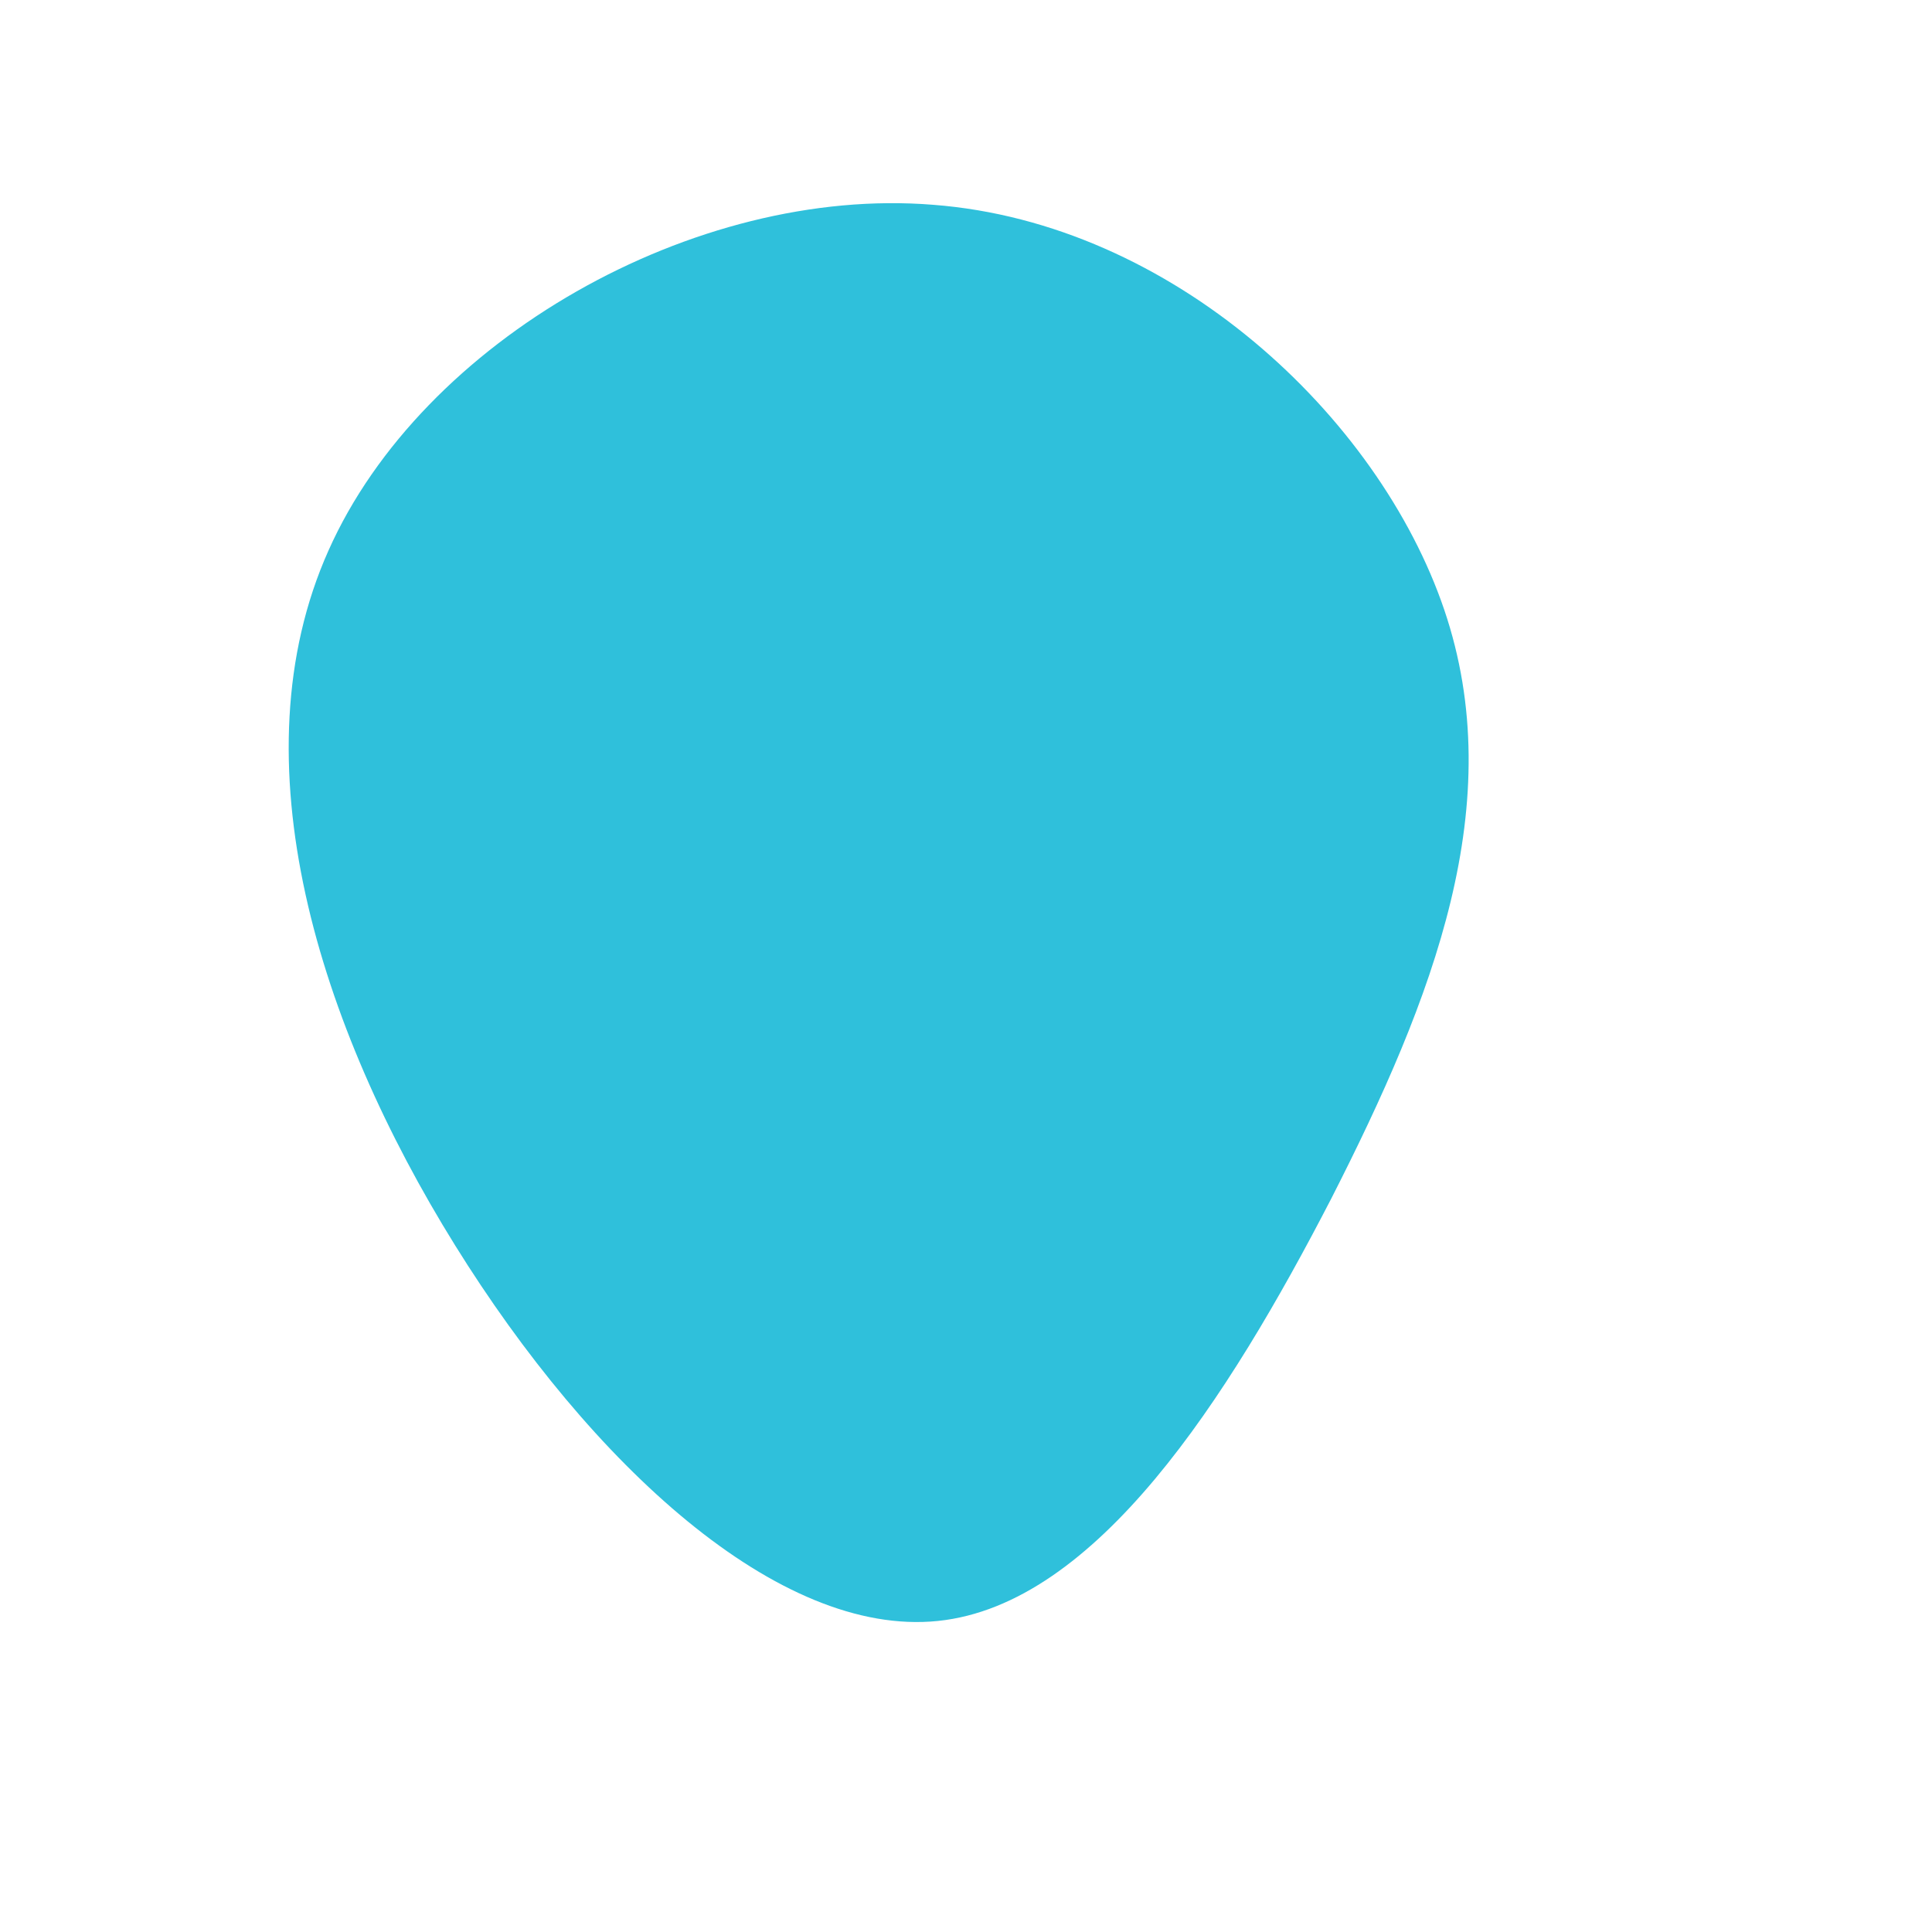 <svg viewBox="0 0 200 200" xmlns="http://www.w3.org/2000/svg">
  <path fill="#2fc0db" d="M49.5,-36.9C56.3,-16.9,48.4,3.3,37.8,24.1C27.1,44.8,13.5,66.1,-2.9,67.8C-19.4,69.5,-38.8,51.6,-52.9,28.9C-67,6.2,-75.7,-21.3,-66,-43C-56.3,-64.8,-28.1,-80.8,-3.4,-78.8C21.4,-76.9,42.7,-56.9,49.5,-36.9Z" transform="translate(100 100)" />
</svg>